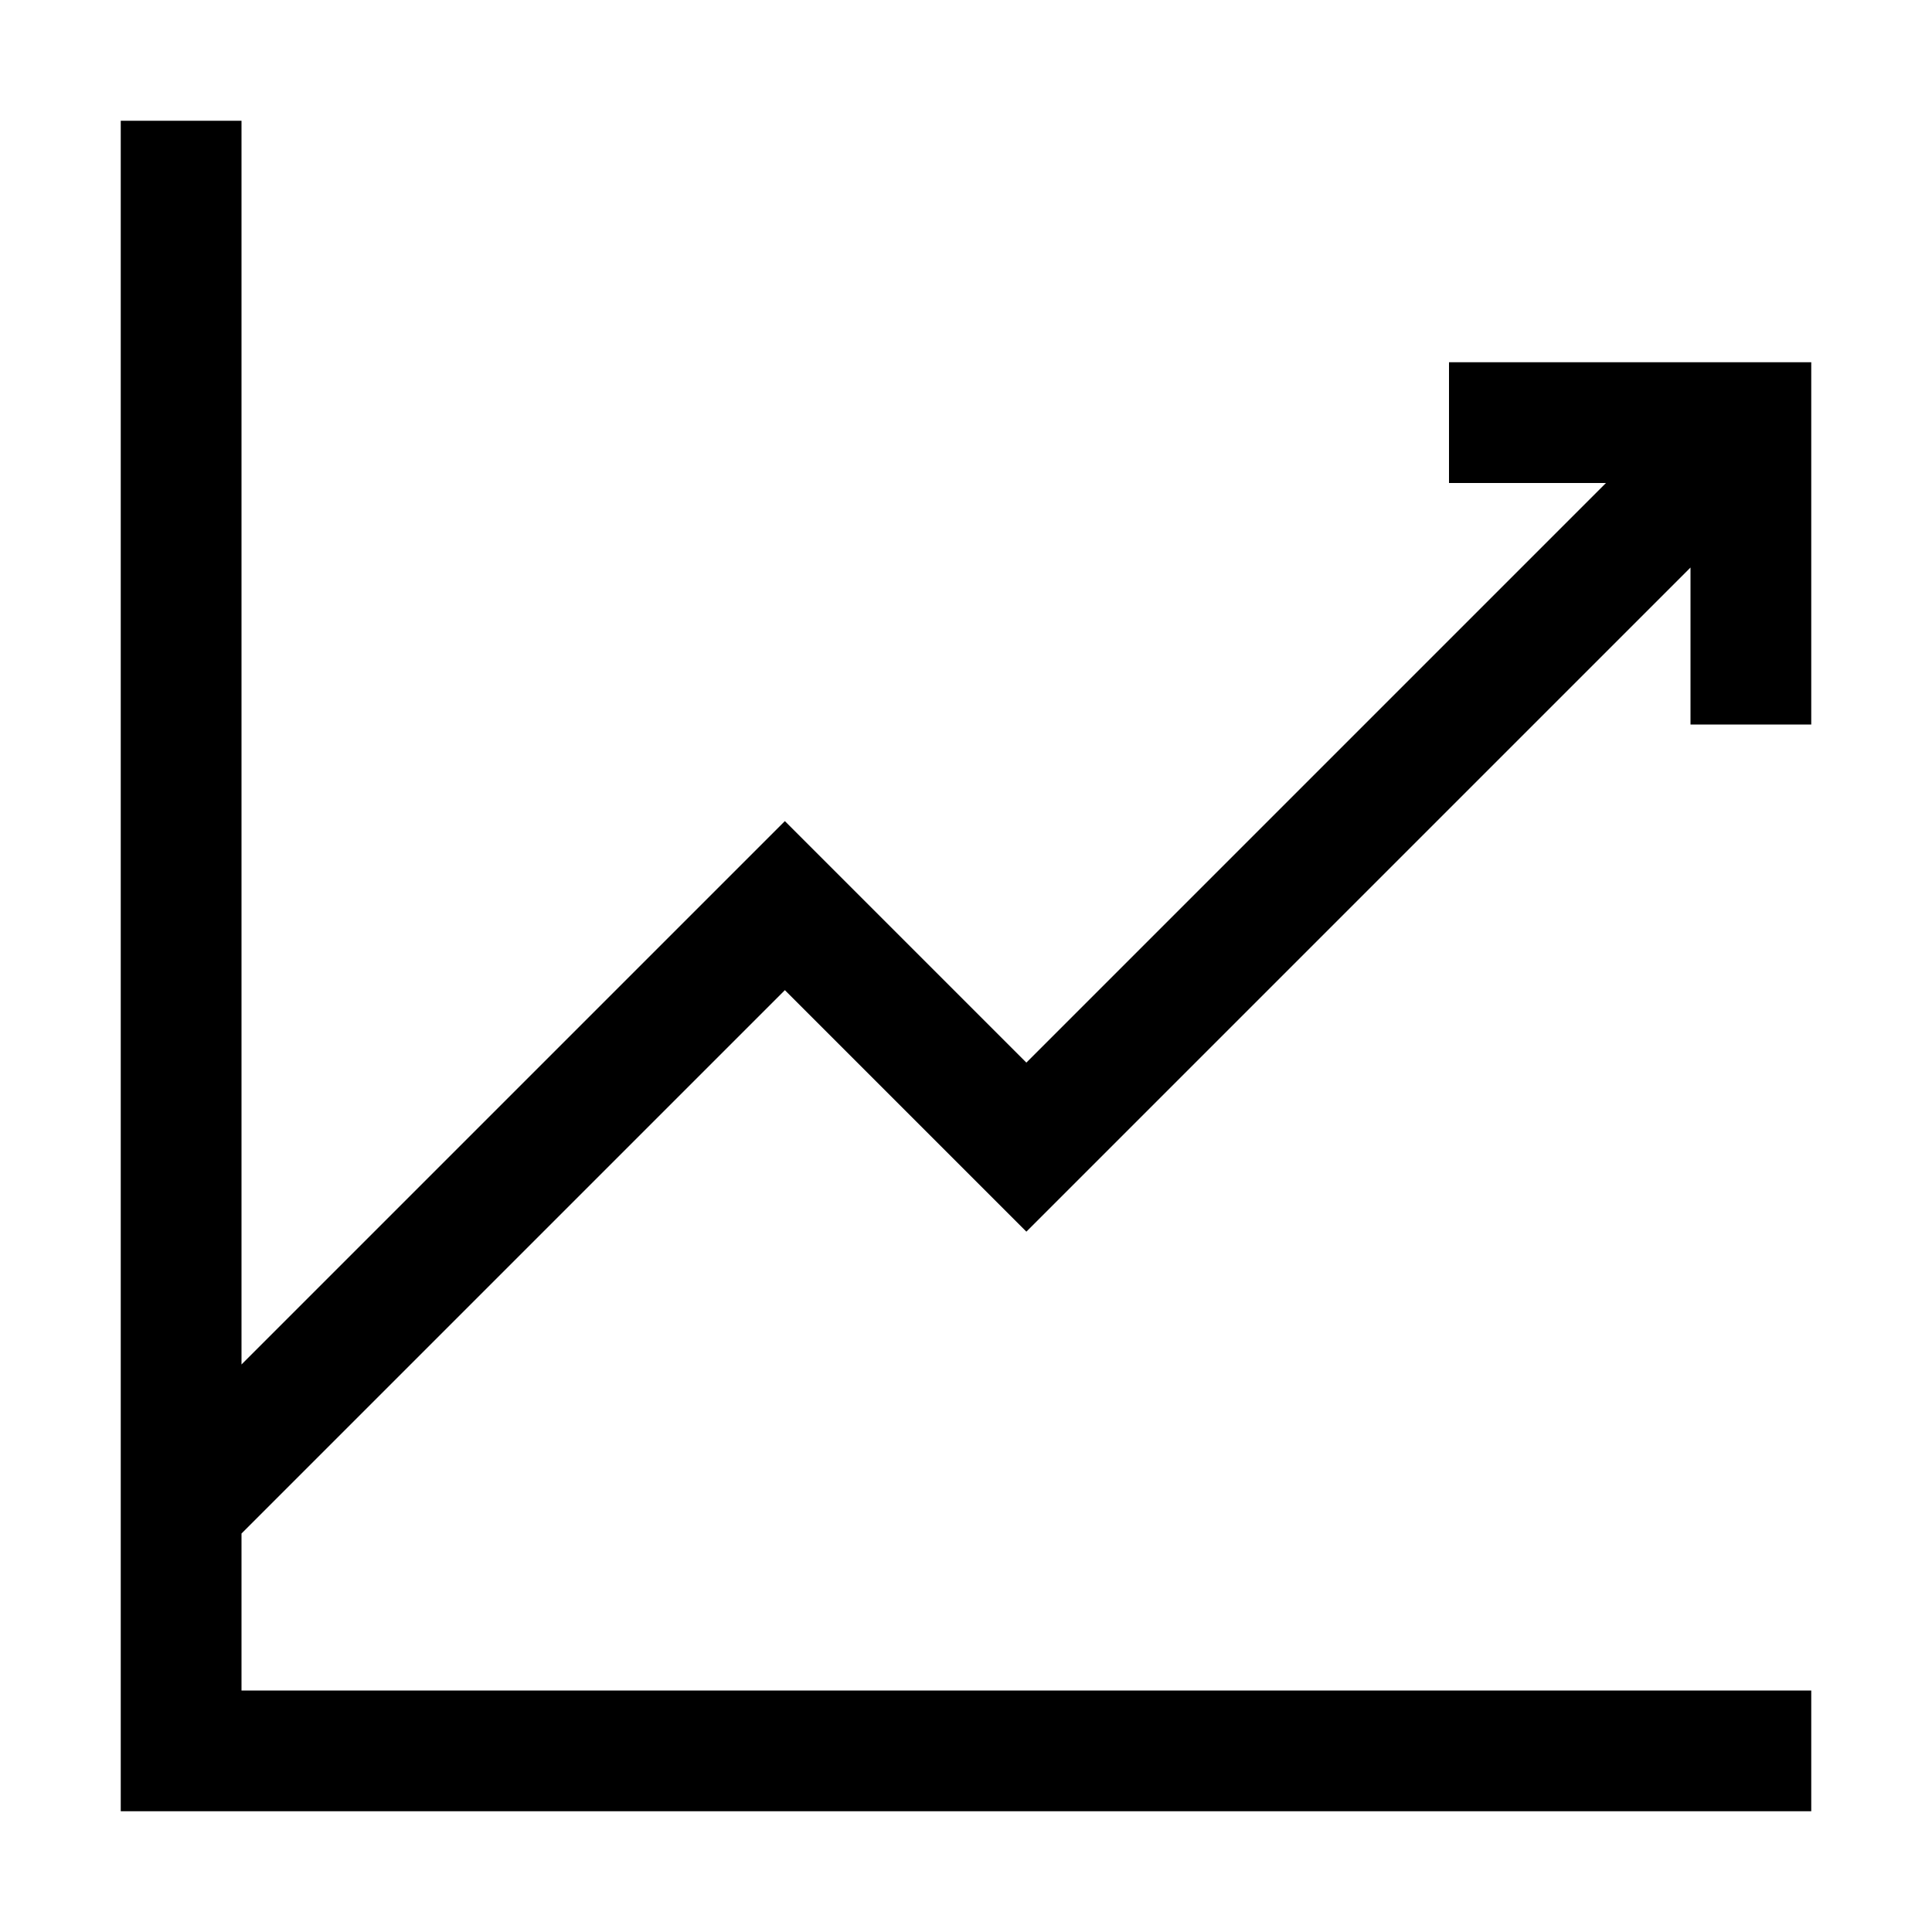 <svg version="1.1" id="Layer_1" xmlns="http://www.w3.org/2000/svg" xmlns:xlink="http://www.w3.org/1999/xlink" x="0px" y="0px"
	 width="32px" height="32px" viewBox="0 0 32 32" enable-background="new 0 0 32 32" xml:space="preserve">
<polygon points="30,12 30,6 24,6 24,8 26.6,8 17,17.6 13,13.6 4,22.6 4,15 4,2 2,2 2,15 2,29 2,30 30,30 30,28 4,28 
	4,25.4 13,16.4 17,20.4 28,9.4 28,12 "/>
</svg>
